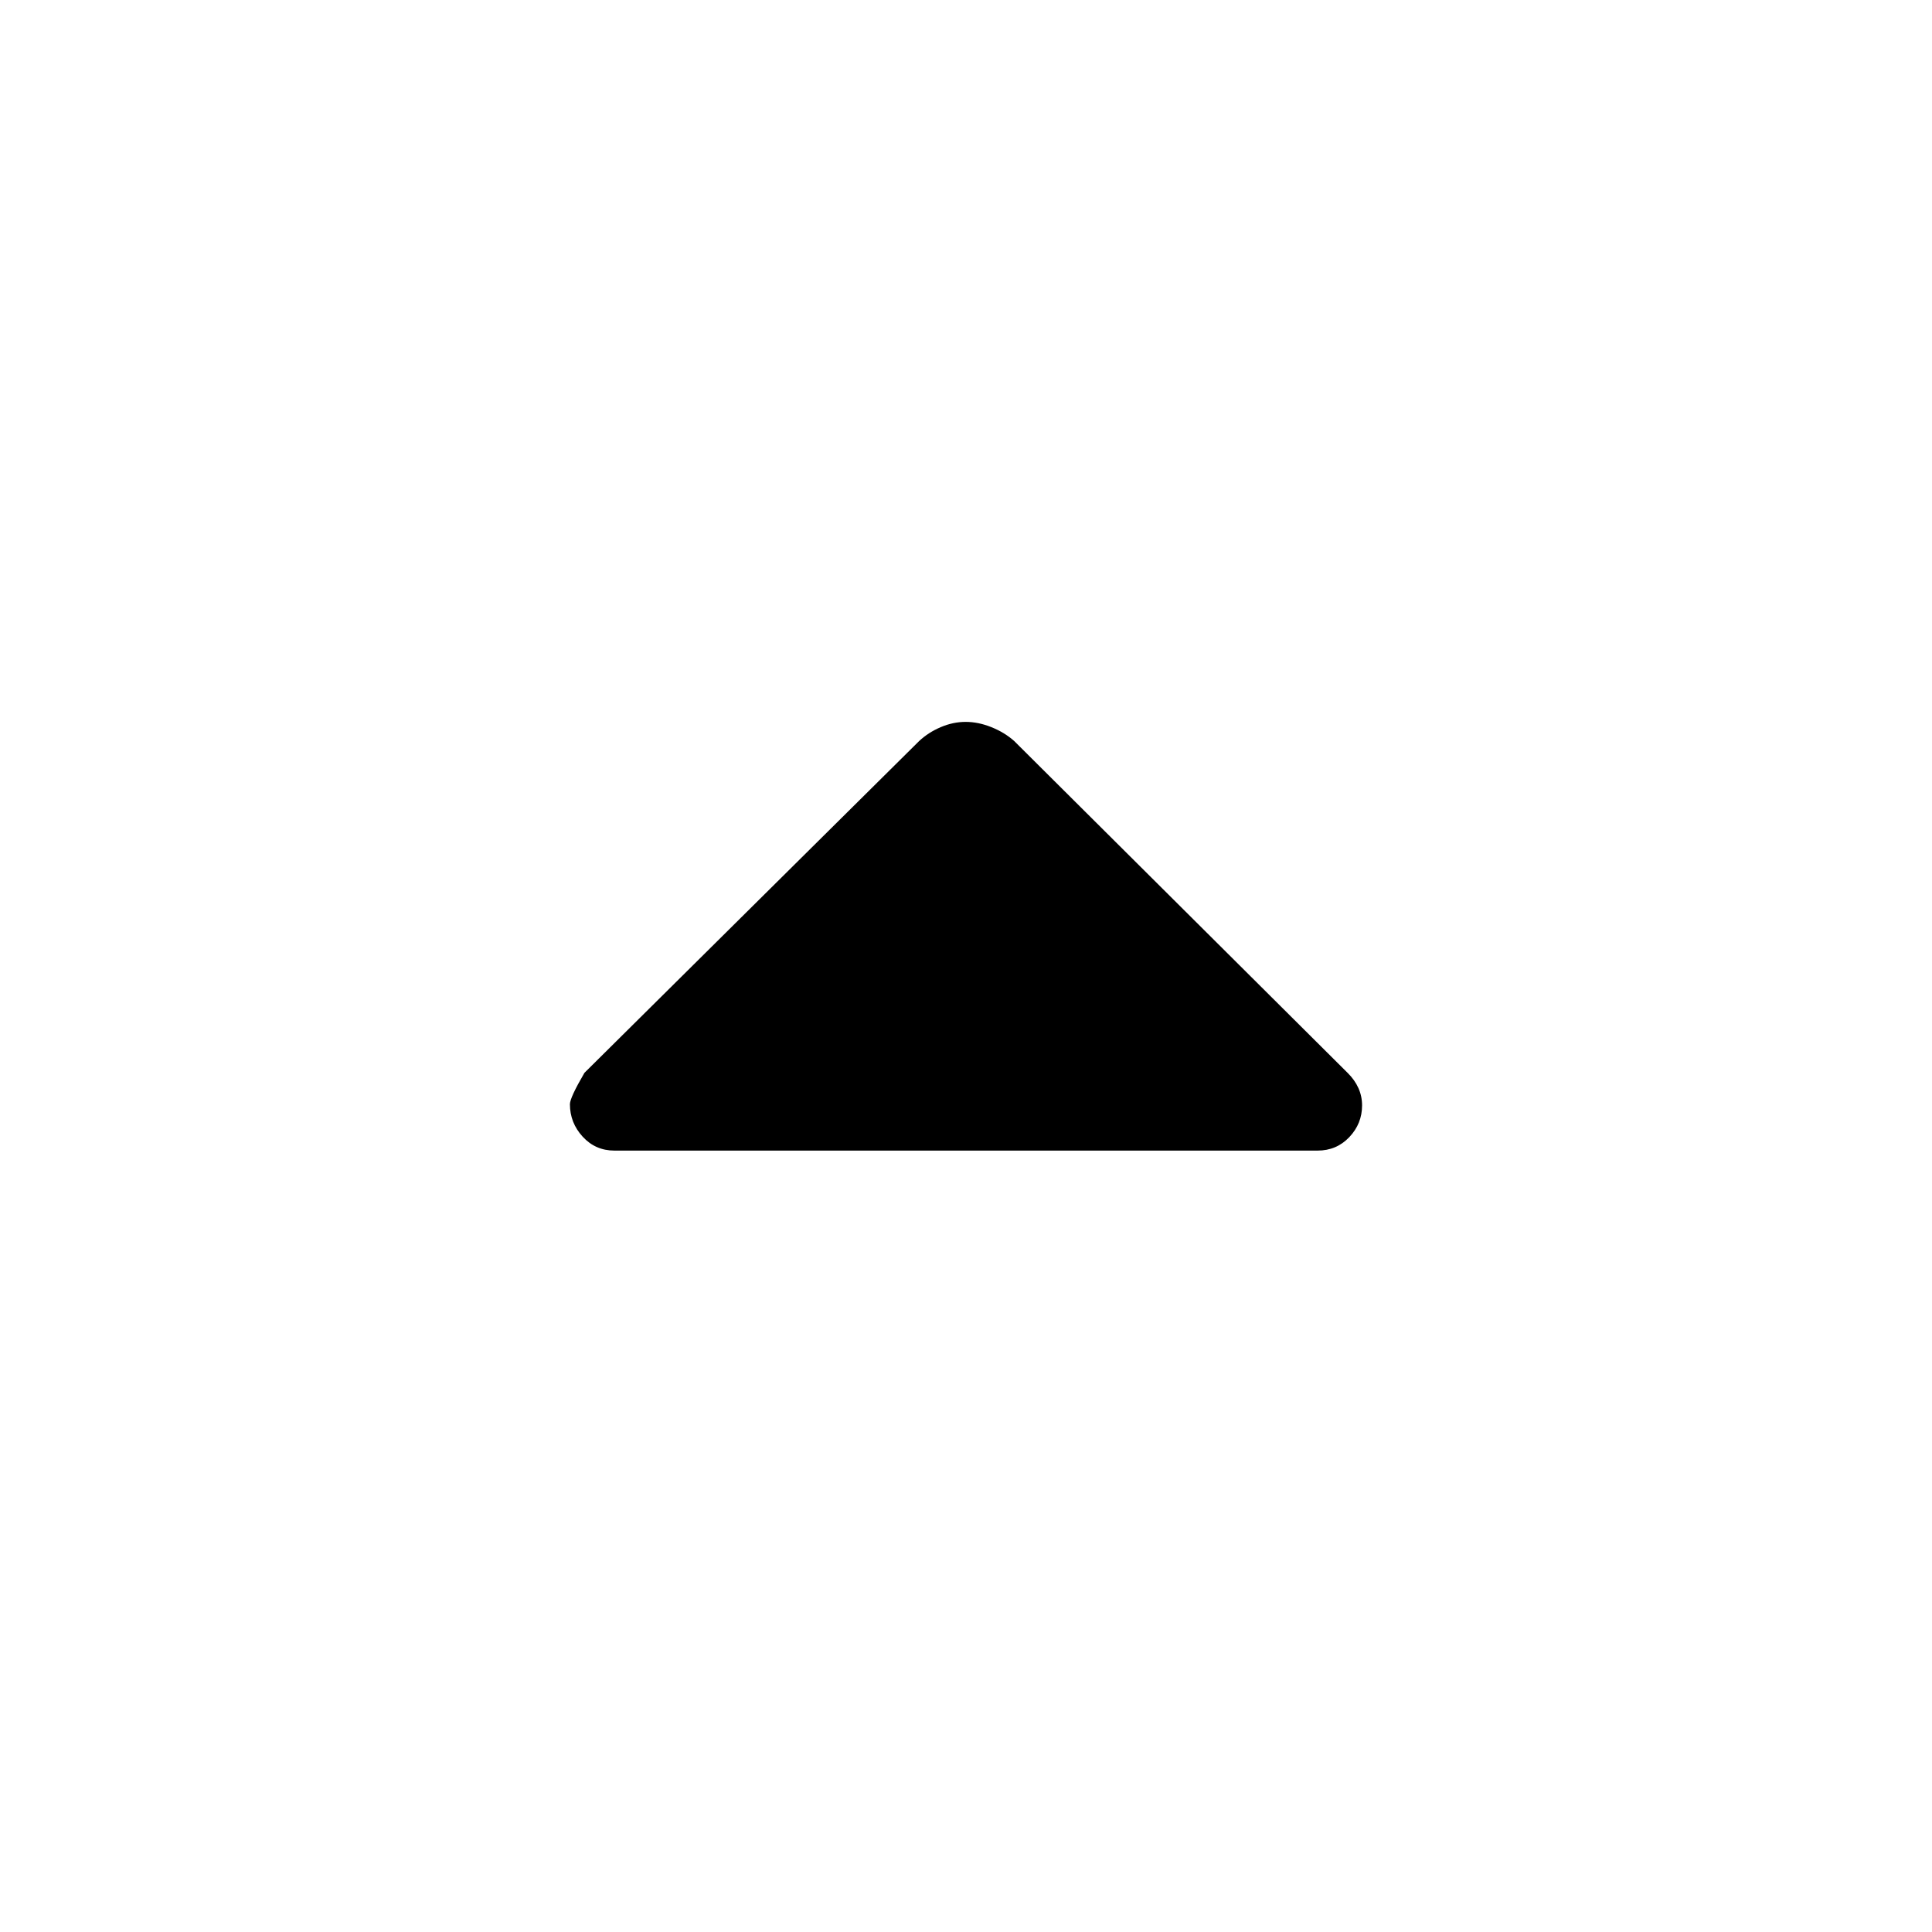 <svg xmlns="http://www.w3.org/2000/svg" height="40" viewBox="0 -960 960 960" width="40"><path d="M305.29-388.28q-9.42 0-15.76-6.91-6.34-6.92-6.34-16.14 0-3.22 7.22-15.59l166.27-164.83q4.59-4.3 10.73-6.92 6.14-2.63 12.42-2.63 6.29 0 12.82 2.63 6.53 2.62 11.34 6.92l165.72 164.94q3.45 3.42 5.28 7.47 1.82 4.06 1.82 8.62 0 9.06-6.34 15.75-6.34 6.69-15.76 6.69H305.29Z"/></svg>
